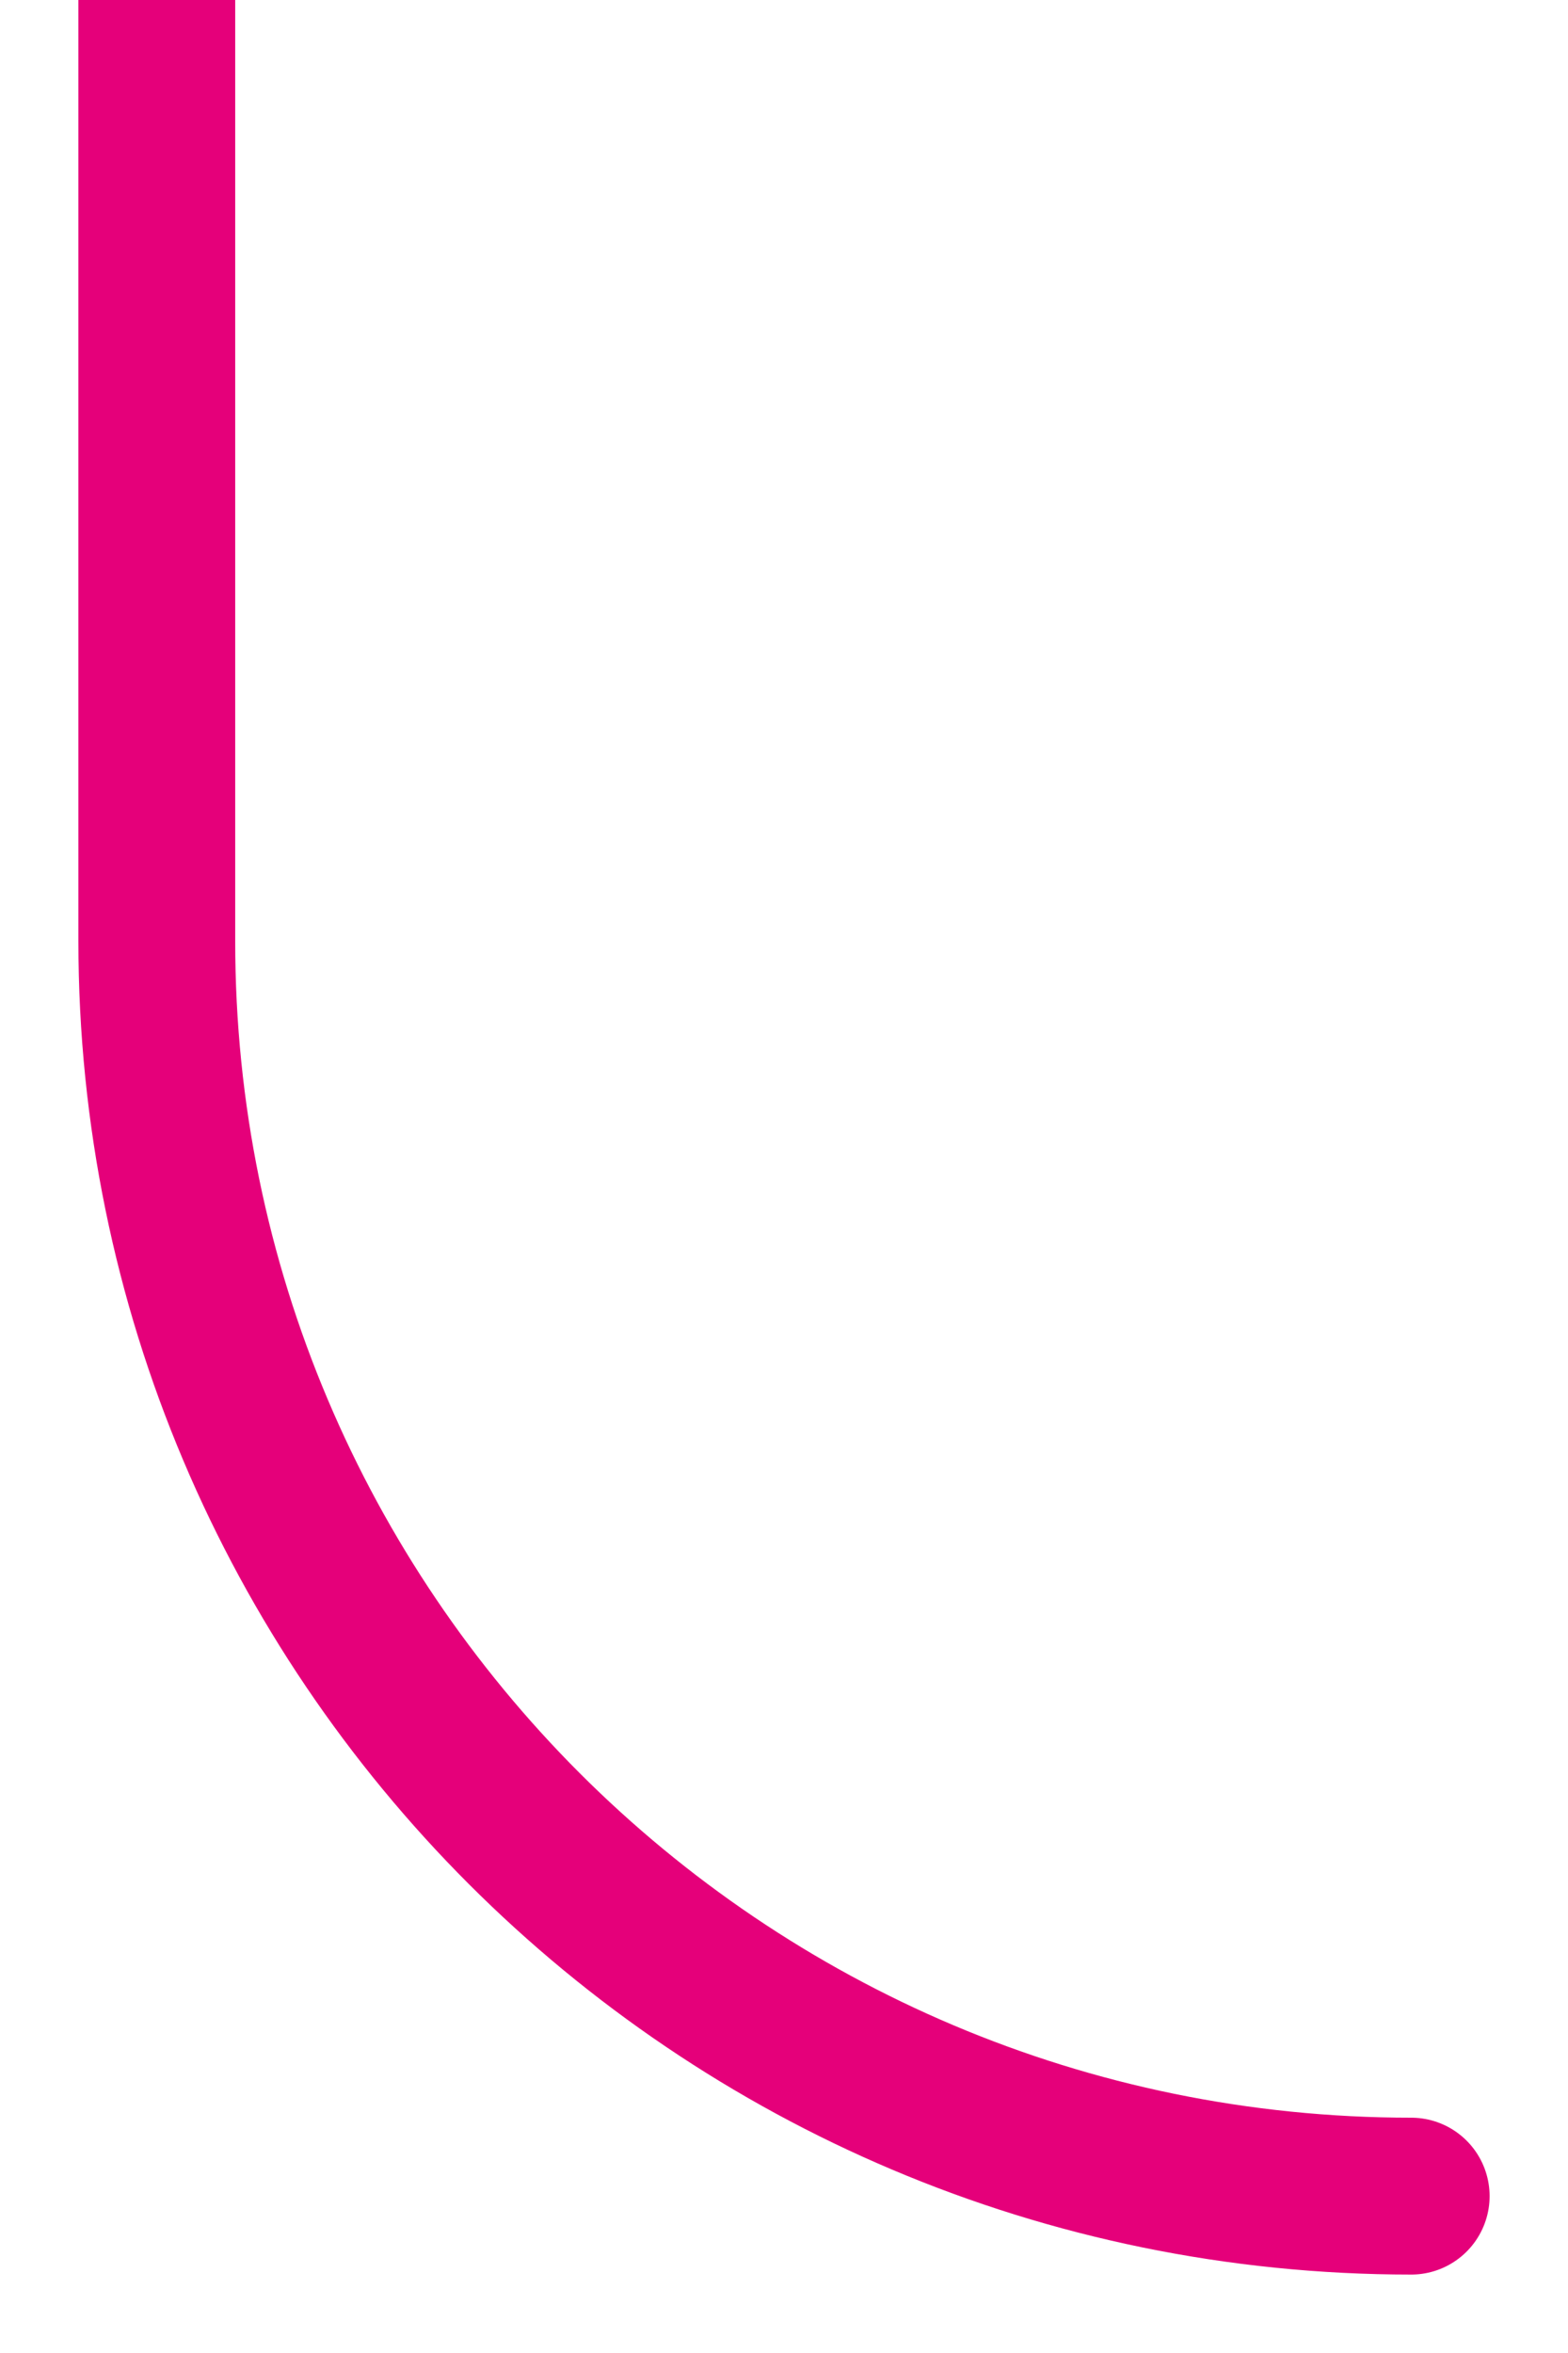 <svg width="10" height="15" viewBox="0 0 10 15" fill="none" xmlns="http://www.w3.org/2000/svg">
<path d="M1 0L1 6C1 10.418 4.582 14 9 14" stroke="#E5007A" stroke-linecap="round" stroke-linejoin="round"/>
</svg>
